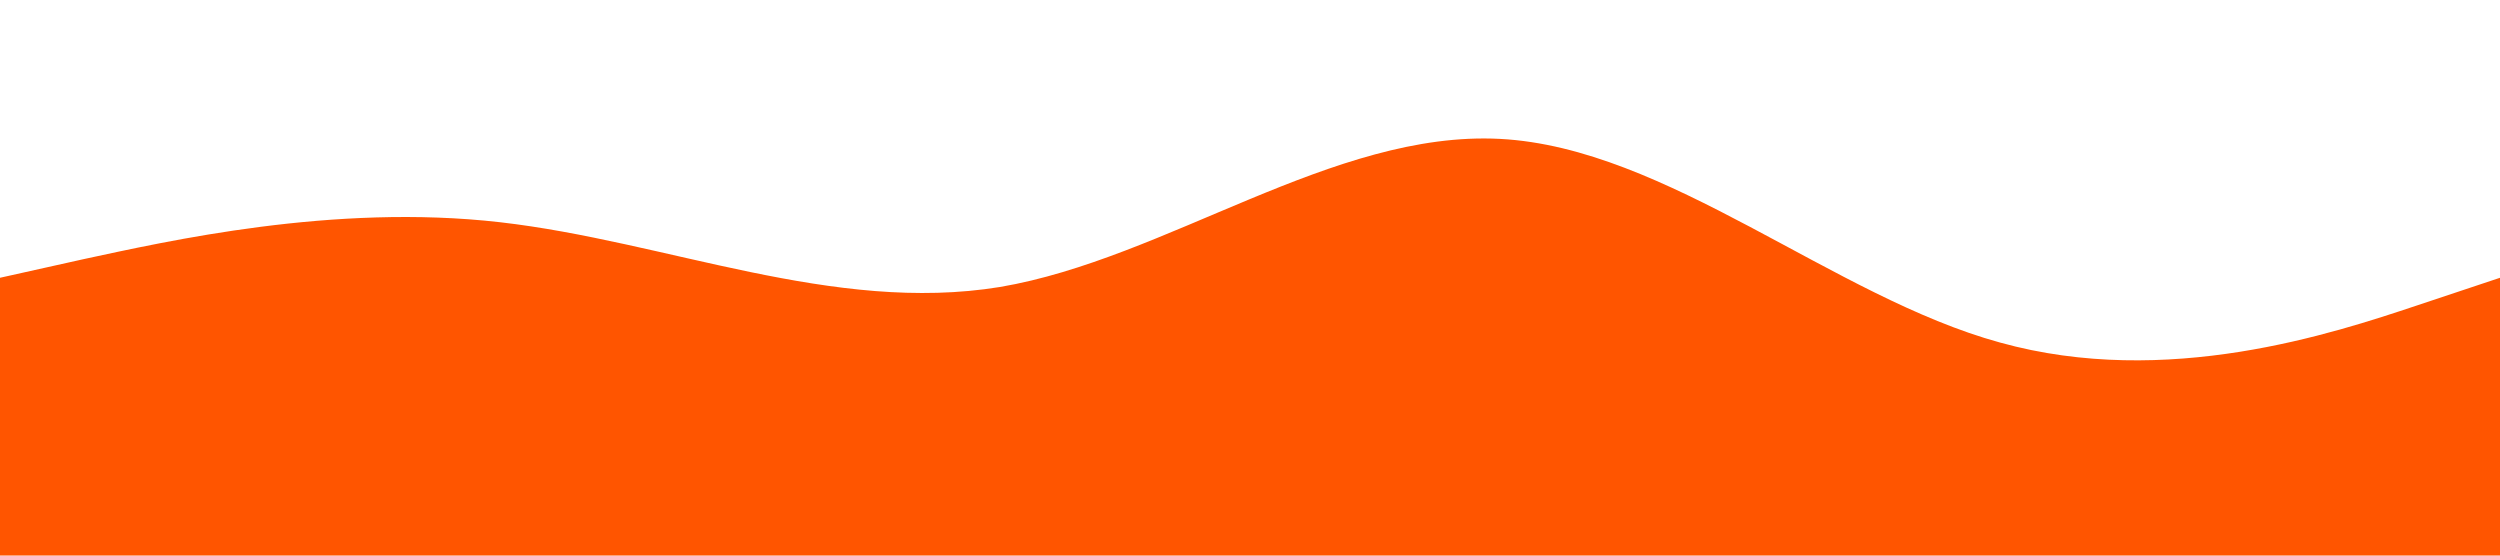 <svg xmlns="http://www.w3.org/2000/svg" viewBox="0 0 1440 320">
  <path fill="#ff5500" fill-opacity="1" d="M0,160L48,149.3C96,139,192,117,288,128C384,139,480,181,576,165.3C672,149,768,75,864,80C960,85,1056,171,1152,197.3C1248,224,1344,192,1392,176L1440,160L1440,320L1392,320C1344,320,1248,320,1152,320C1056,320,960,320,864,320C768,320,672,320,576,320C480,320,384,320,288,320C192,320,96,320,48,320L0,320Z"></path>
</svg>